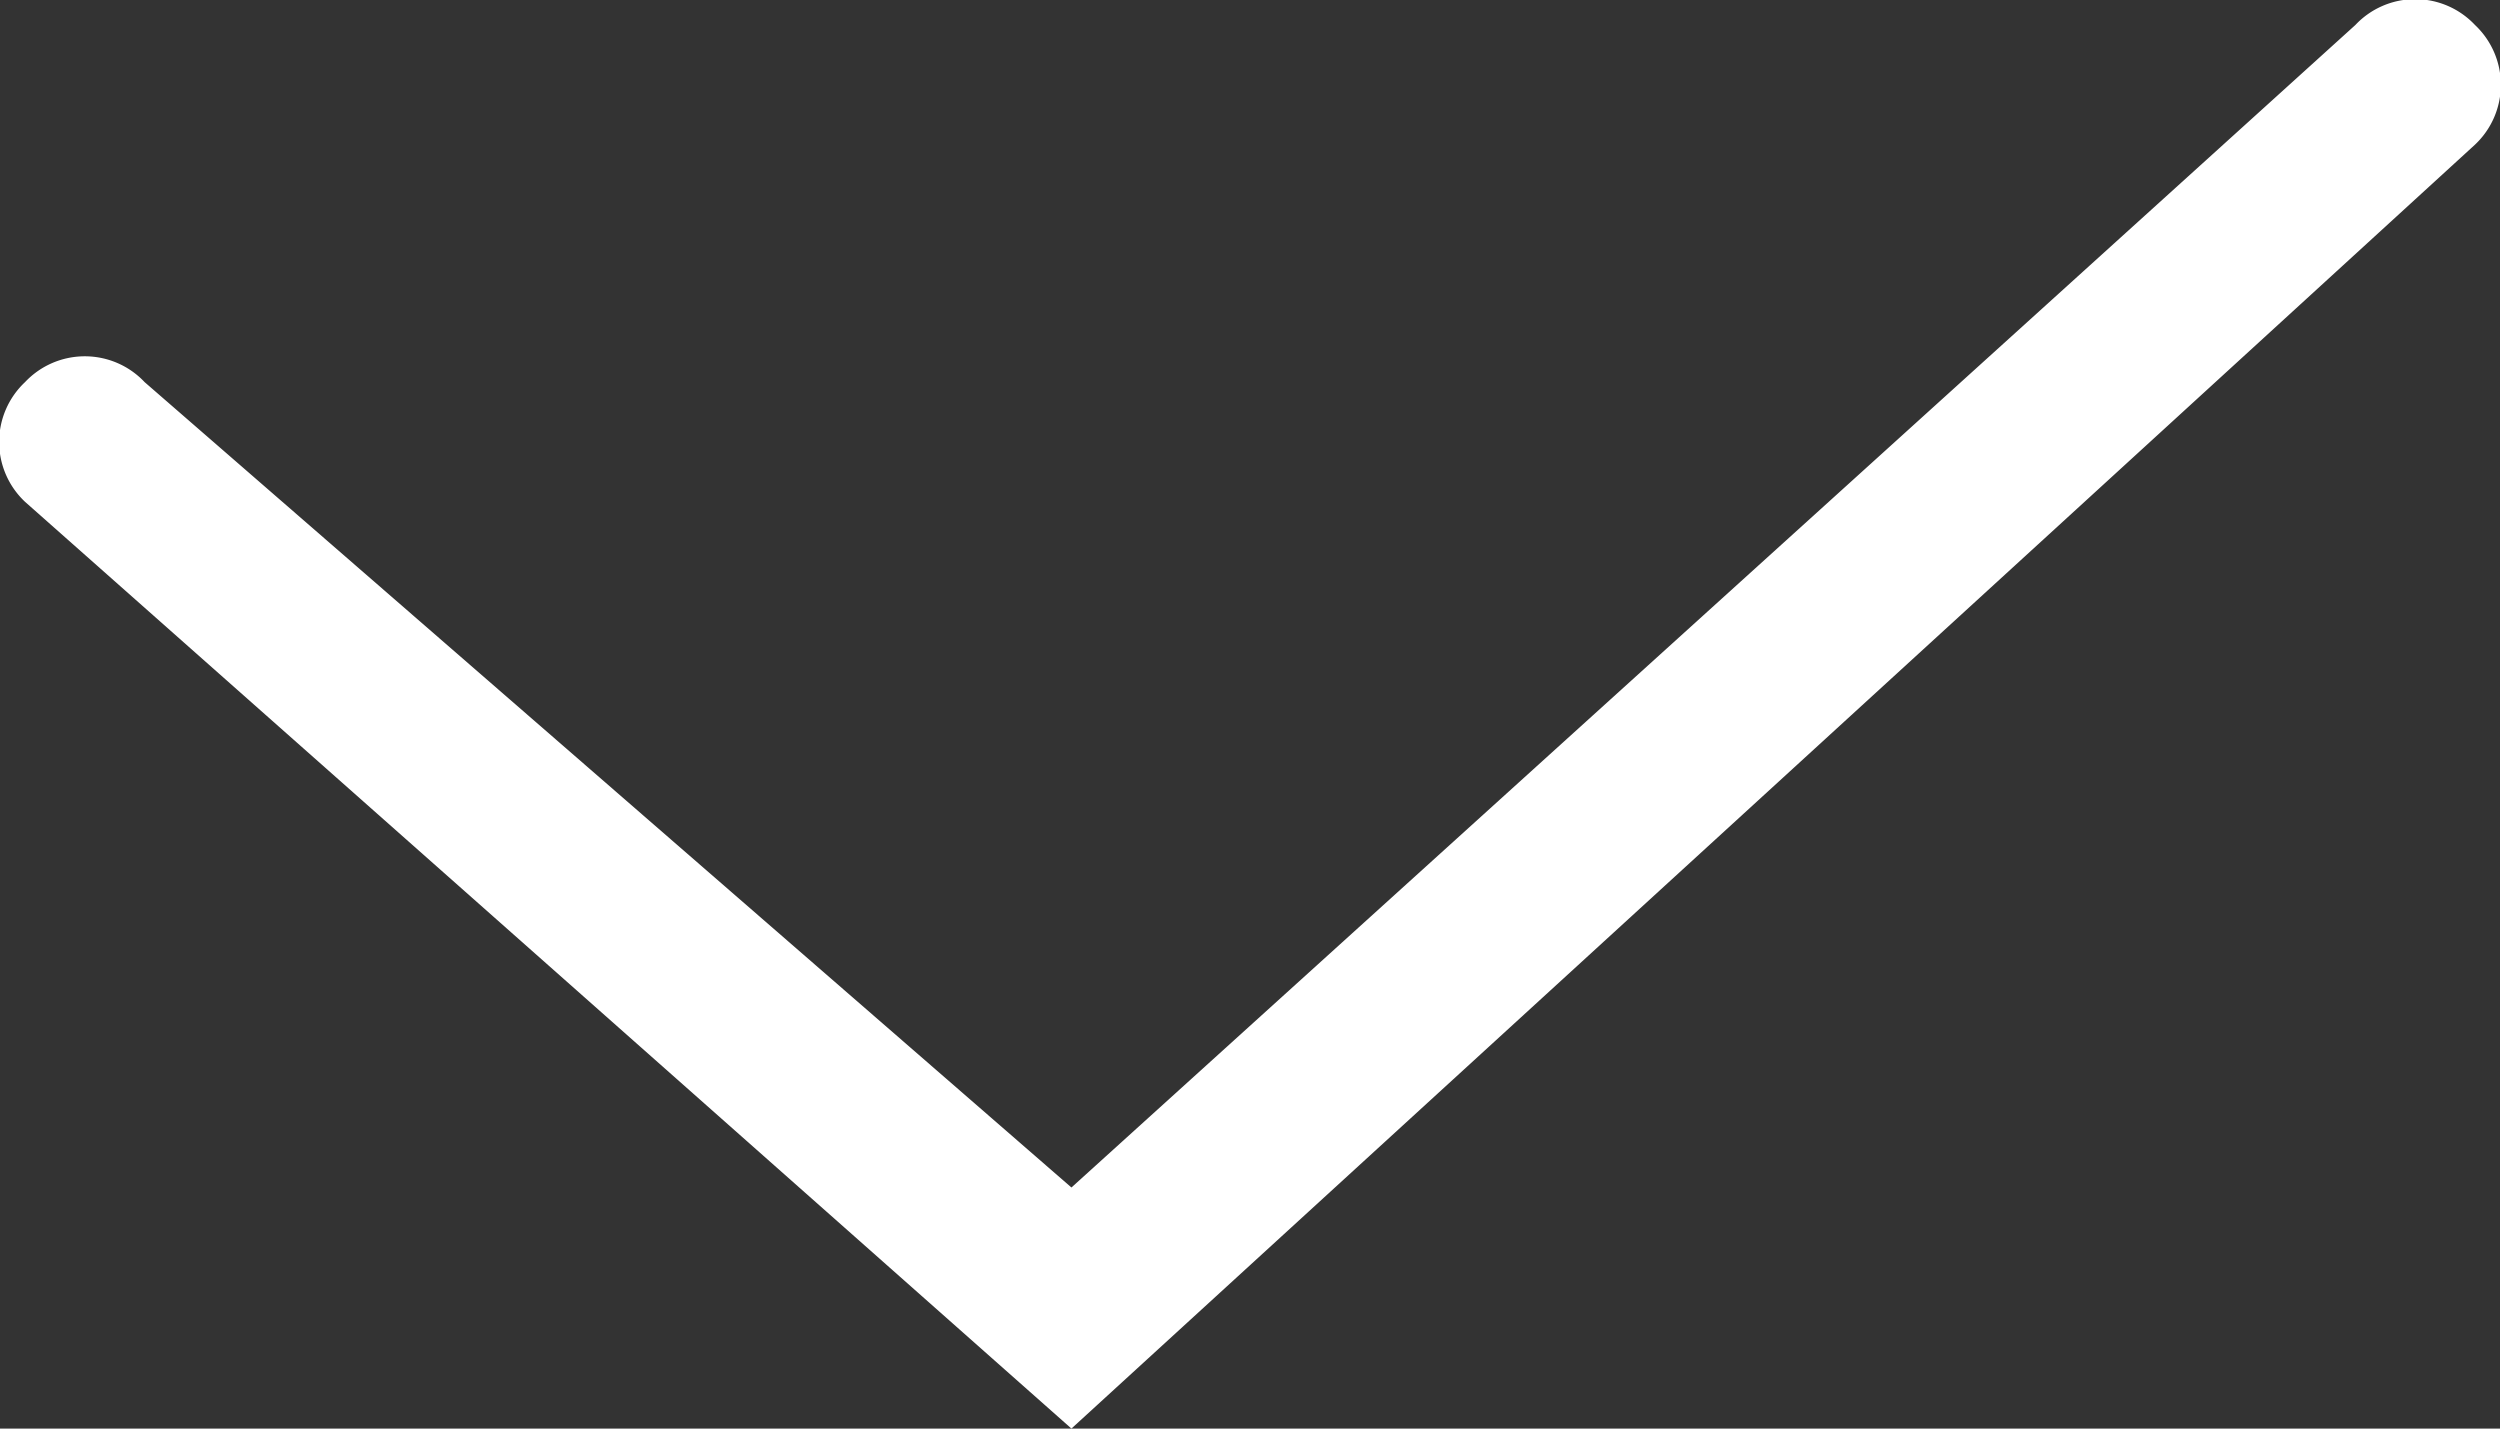 <svg xmlns="http://www.w3.org/2000/svg" viewBox="0 0 14 8"><rect x="0" y="0" width="14" height="8" fill="#333333" stroke="none"/><g data-name="레이어 2"><path d="M6 8L.14 2.81a.46.46 0 010-.67.46.46 0 01.67 0L6 6.65 13.19.14a.46.46 0 01.67 0 .46.46 0 010 .67z" fill="#fff" data-name="레이어 1"/></g></svg>
